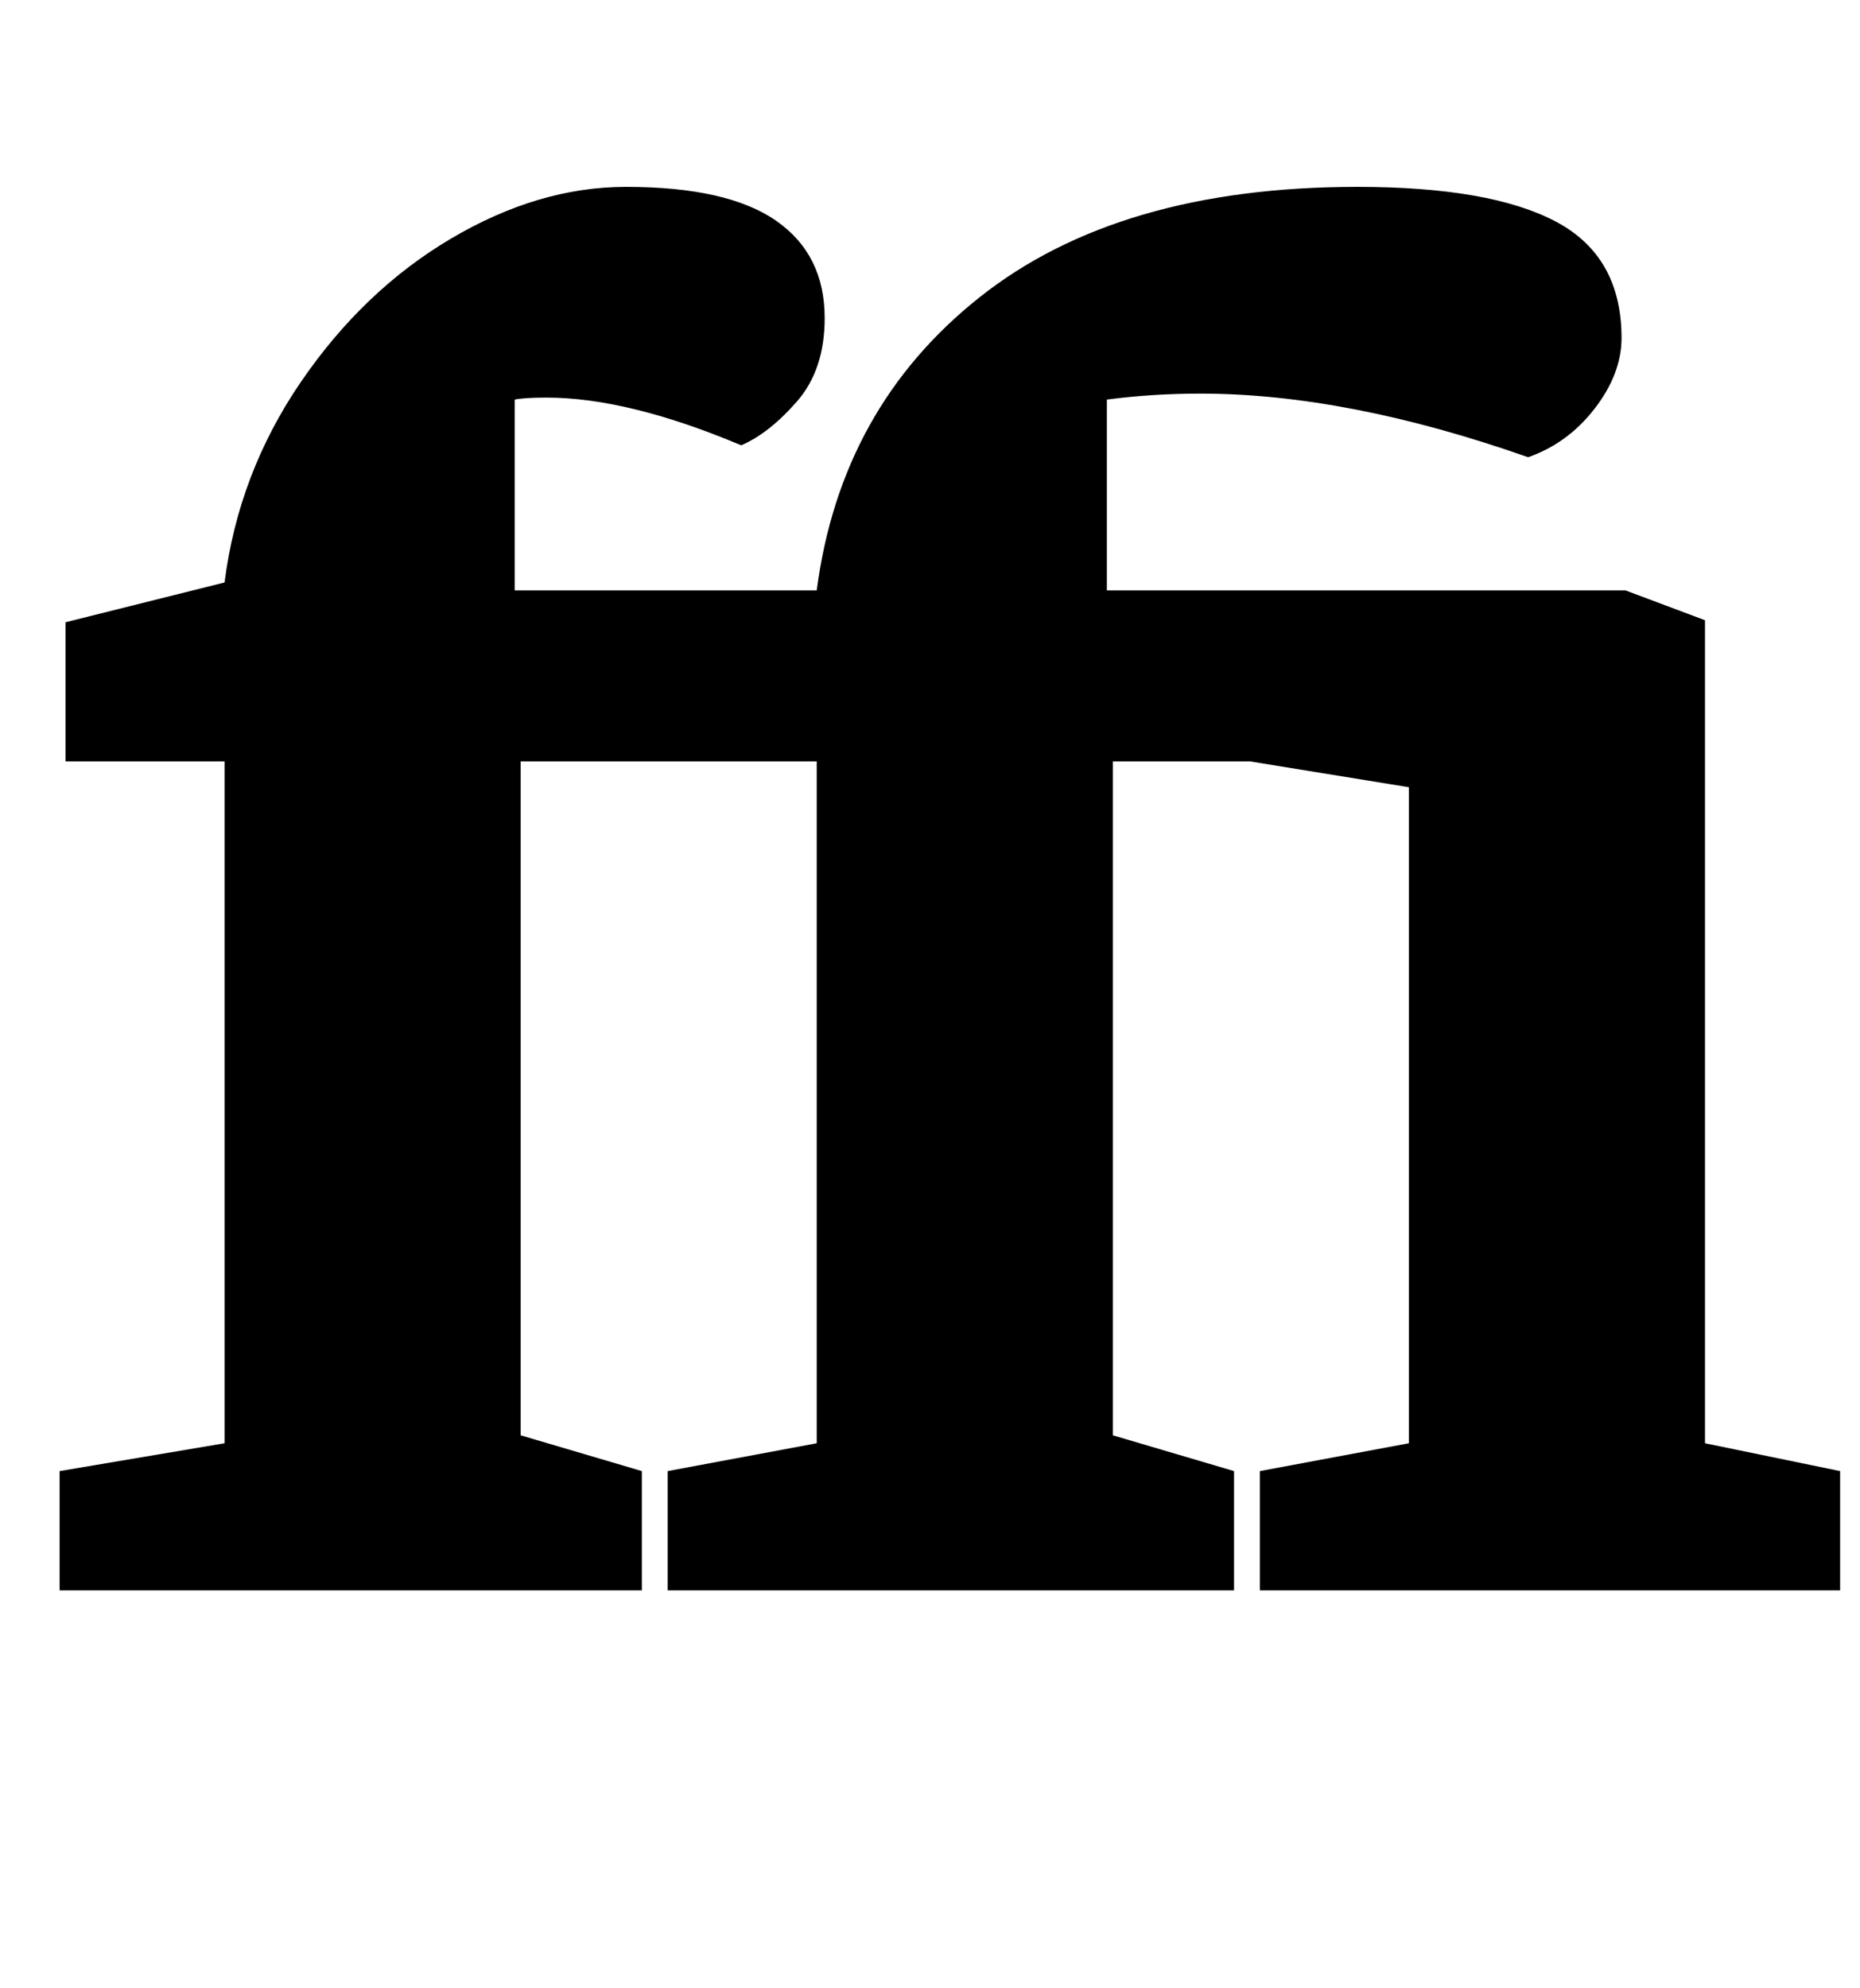 <?xml version="1.0" standalone="no"?>
<!DOCTYPE svg PUBLIC "-//W3C//DTD SVG 1.1//EN" "http://www.w3.org/Graphics/SVG/1.1/DTD/svg11.dtd" >
<svg xmlns="http://www.w3.org/2000/svg" xmlns:xlink="http://www.w3.org/1999/xlink" version="1.1" viewBox="-10 0 936 1000">
  <g transform="matrix(1 0 0 -1 0 800)">
   <path fill="currentColor"
d="M103 74v343h-80v70l80 20q7 55 38.5 101t75.5 72t88 26q51 0 75.5 -17t24.5 -49q0 -26 -14 -42t-28 -22q-57 24 -98 24q-11 0 -16 -1v-96h152q12 92 82 147.5t190 55.5q67 0 100 -17.5t33 -58.5q0 -18 -13.5 -35.5t-33.5 -24.5q-91 32 -165 32q-24 0 -47 -3v-96h261
l40 -15v-414l68 -14v-60h-292v60l75 14v330l-80 13h-69v-339l61 -18v-60h-285v60l75 14v343h-149v-339l61 -18v-60h-293v60z" />
  </g>

</svg>
